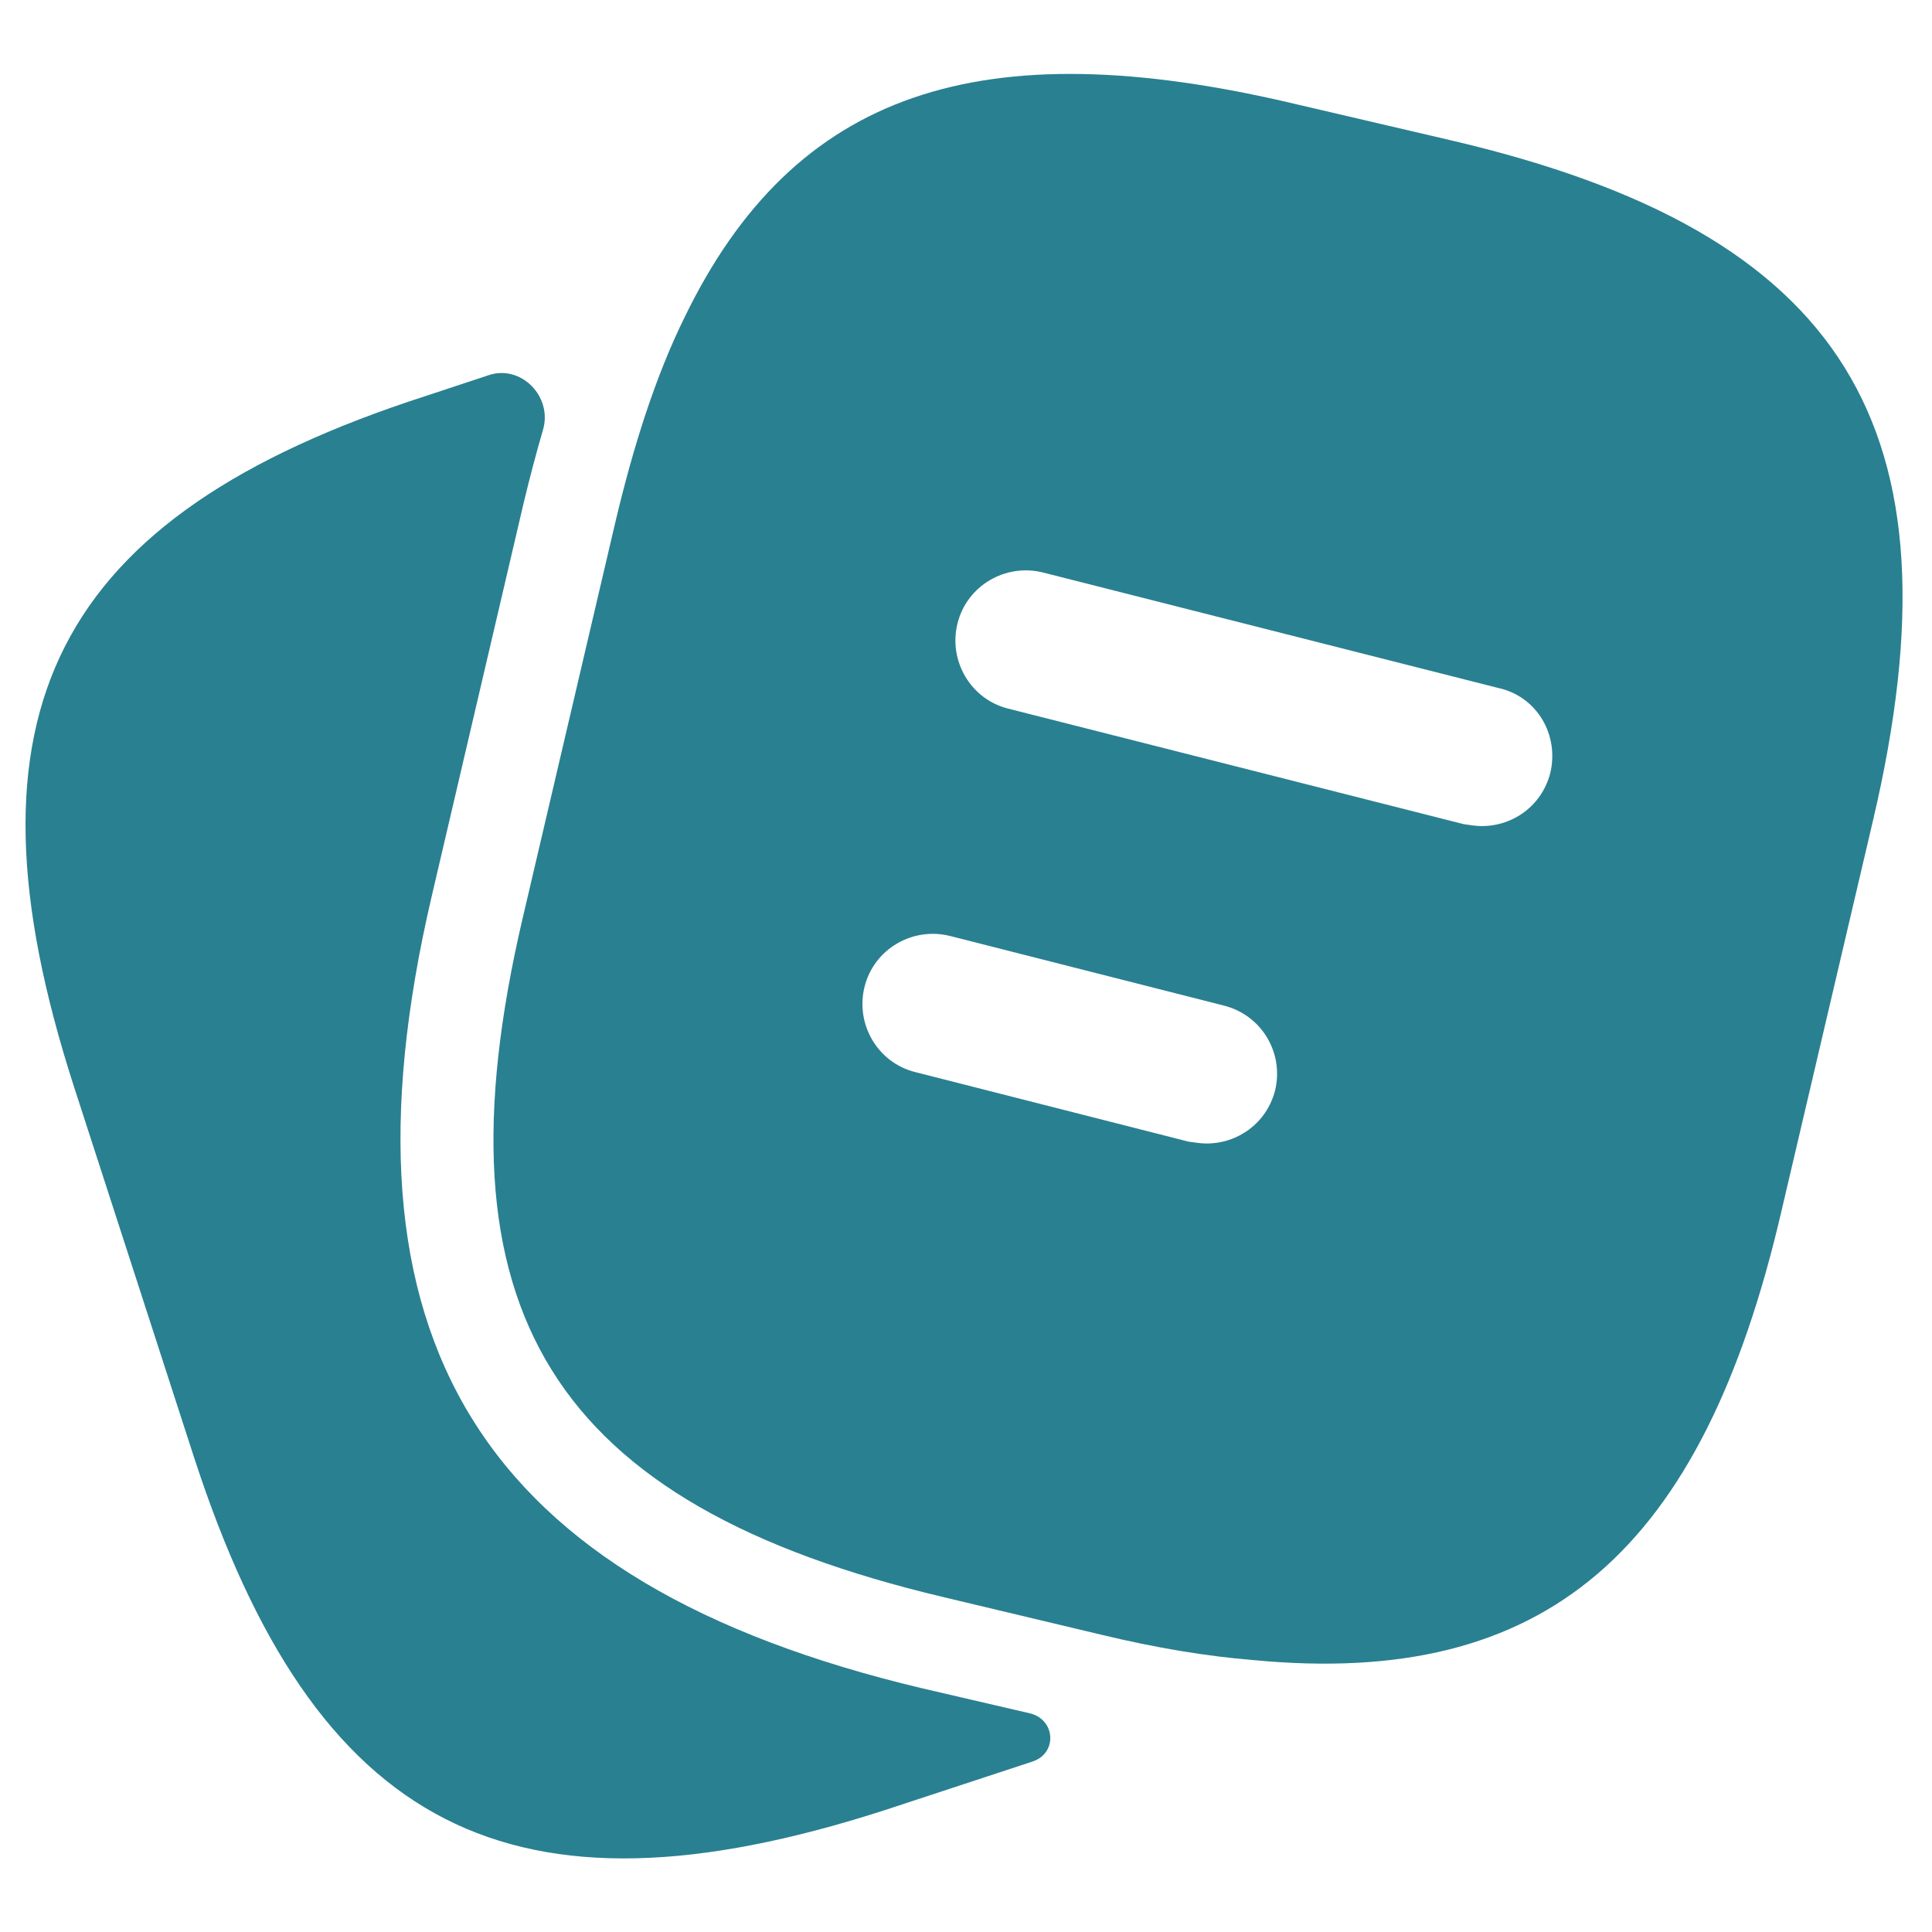<svg width="24" height="24" viewBox="0 0 24 24" fill="none" xmlns="http://www.w3.org/2000/svg">
<path d="M12.791 21.283C13.111 21.358 13.14 21.777 12.828 21.882L10.985 22.488C6.353 23.982 3.915 22.733 2.41 18.102L0.917 13.493C-0.577 8.862 0.66 6.412 5.292 4.918L6.072 4.66C6.475 4.526 6.865 4.929 6.746 5.337C6.662 5.625 6.582 5.928 6.505 6.248L5.362 11.137C4.078 16.632 5.957 19.665 11.452 20.972L12.791 21.283Z" fill="#298091"/>
<path d="M18.032 1.745L16.083 1.29C12.187 0.368 9.865 1.127 8.5 3.95C8.15 4.662 7.87 5.525 7.637 6.517L6.493 11.405C5.35 16.282 6.855 18.685 11.72 19.84L13.68 20.307C14.357 20.47 14.987 20.575 15.57 20.622C19.21 20.972 21.147 19.268 22.127 15.057L23.27 10.18C24.413 5.303 22.92 2.888 18.032 1.745ZM15.838 13.552C15.733 13.948 15.383 14.205 14.987 14.205C14.917 14.205 14.847 14.193 14.765 14.182L11.37 13.318C10.903 13.202 10.623 12.723 10.74 12.257C10.857 11.79 11.335 11.51 11.802 11.627L15.197 12.49C15.675 12.607 15.955 13.085 15.838 13.552ZM19.257 9.608C19.152 10.005 18.802 10.262 18.405 10.262C18.335 10.262 18.265 10.25 18.183 10.238L12.525 8.803C12.058 8.687 11.778 8.208 11.895 7.742C12.012 7.275 12.49 6.995 12.957 7.112L18.615 8.547C19.093 8.652 19.373 9.13 19.257 9.608Z" fill="#298091"/>
</svg>
